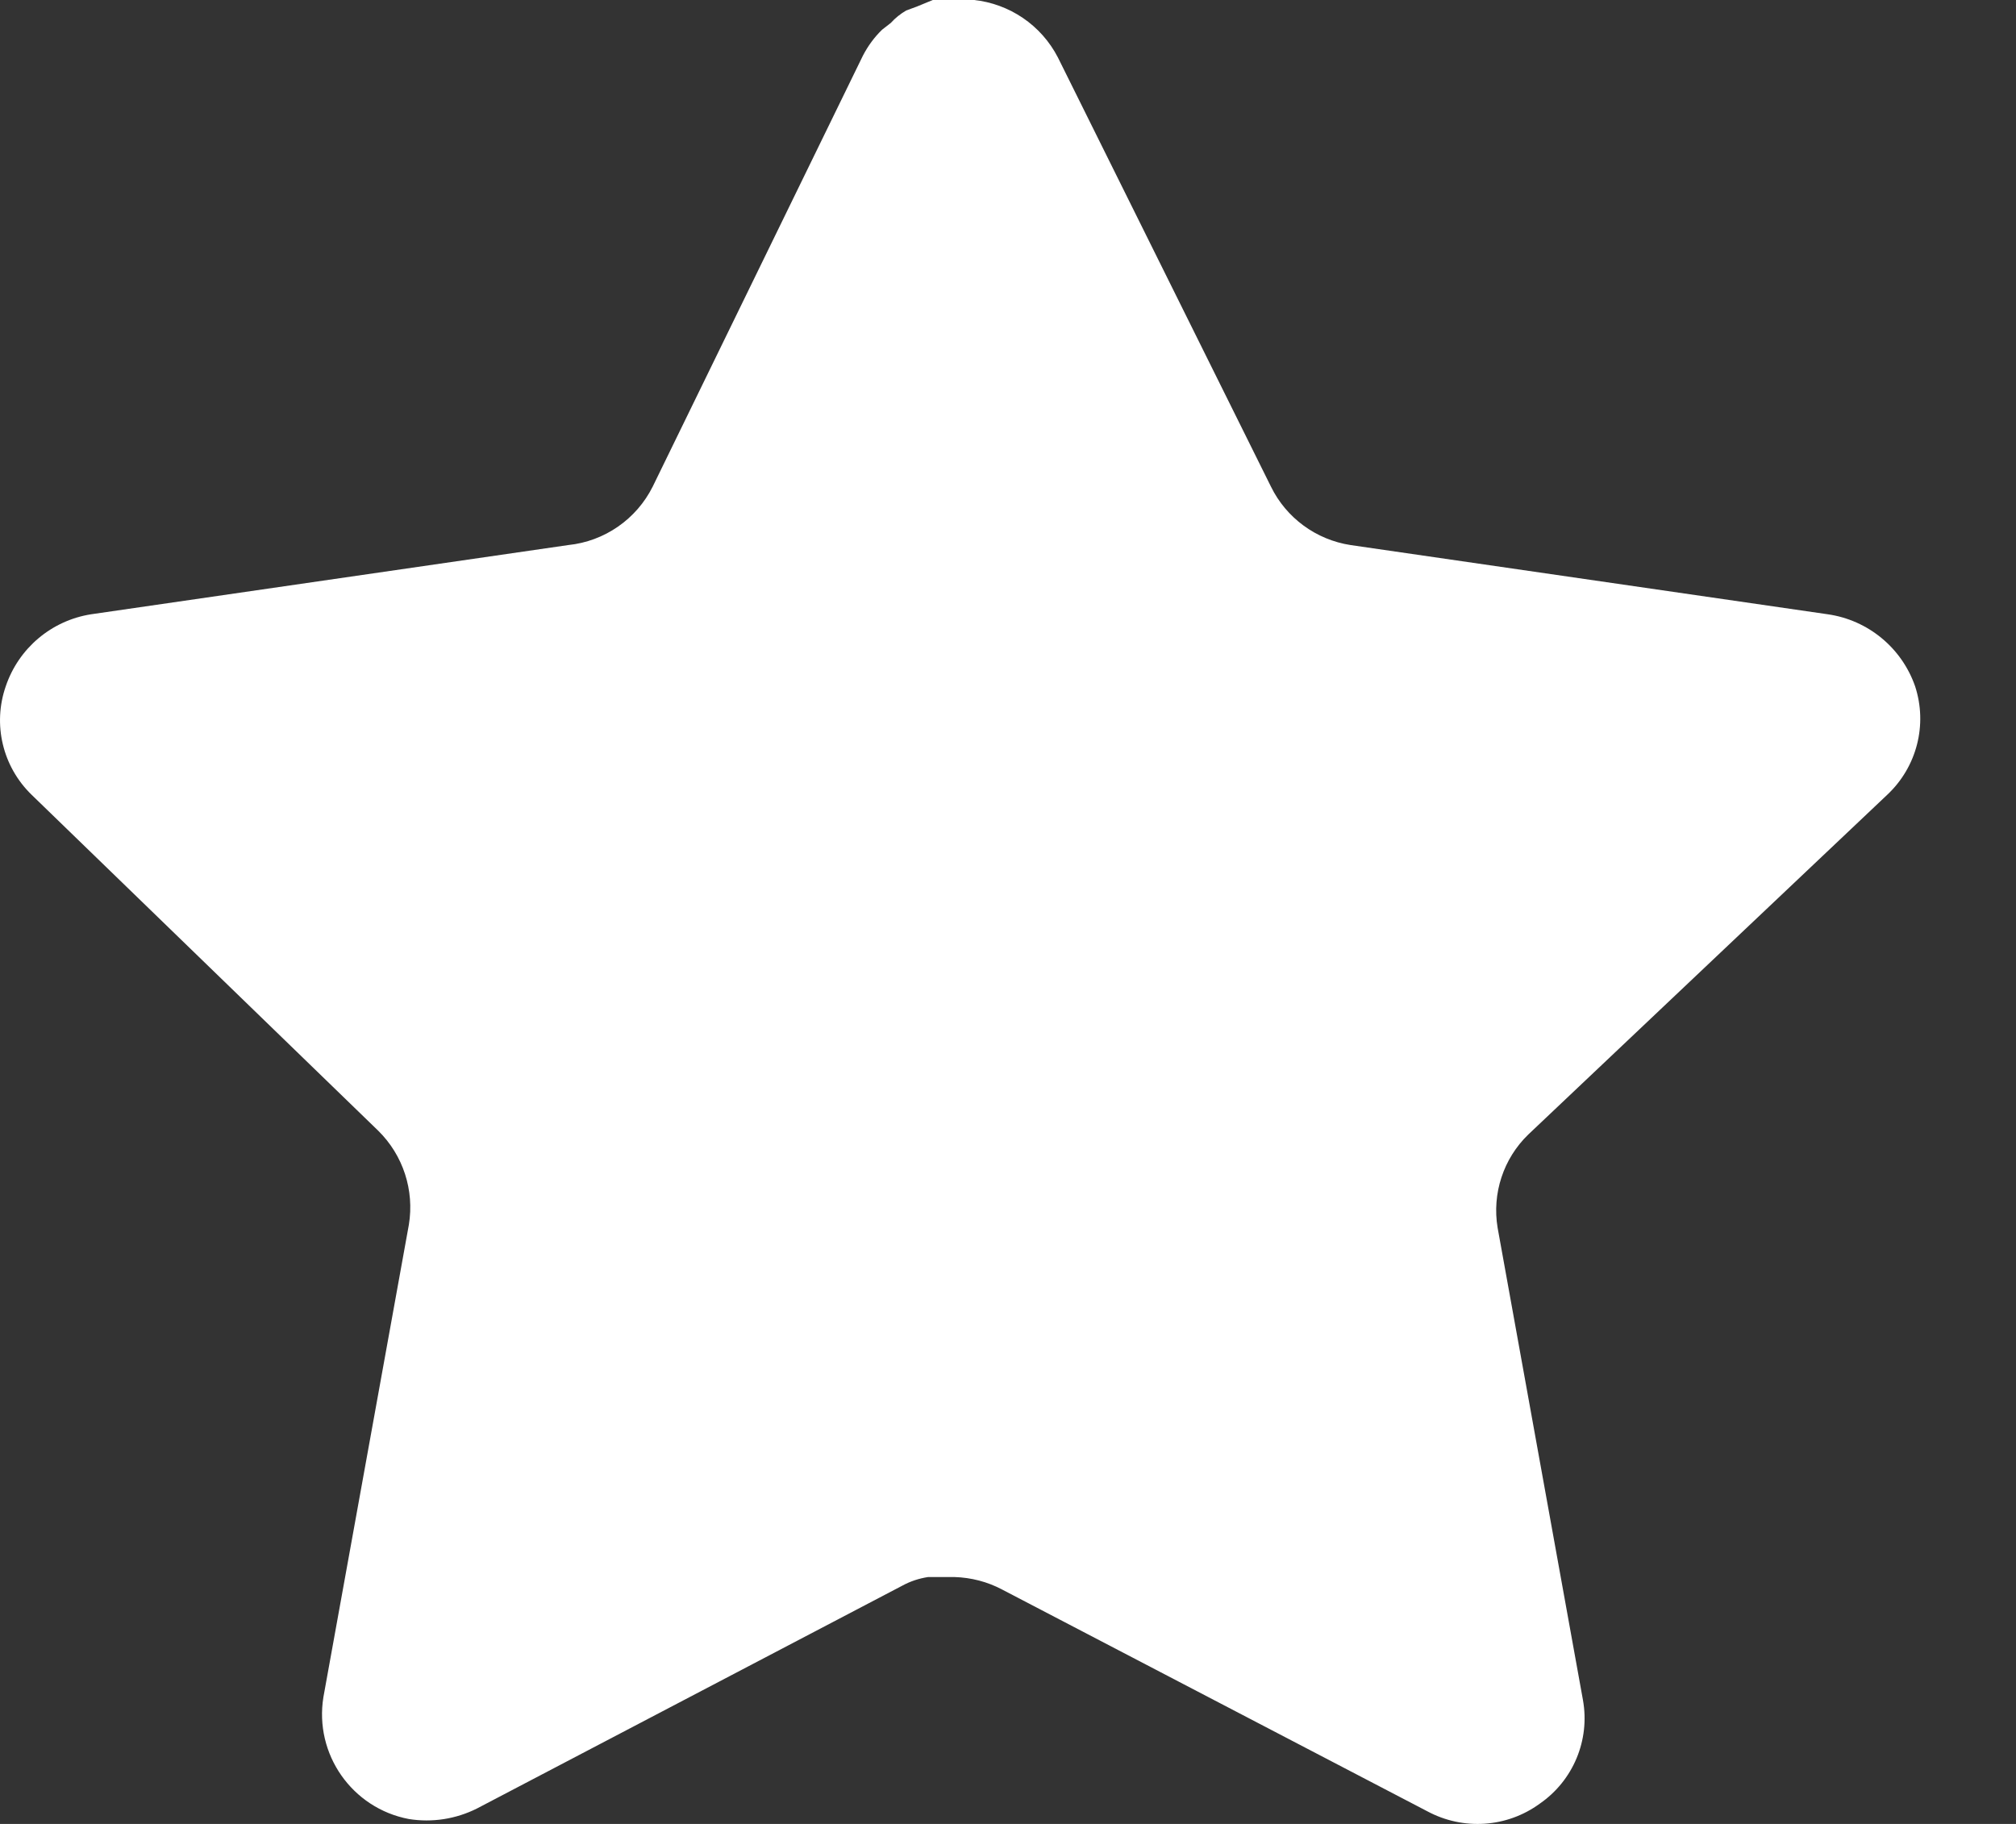 <svg width="21" height="19" viewBox="0 0 21 19" fill="none" xmlns="http://www.w3.org/2000/svg">
<rect x="0" y="0" width="21" height="19" fill="#333333" stroke="none"/>
<path d="M15.919 11.819C15.66 12.07 15.541 12.433 15.6 12.789L16.489 17.709C16.564 18.126 16.388 18.548 16.039 18.789C15.697 19.039 15.242 19.069 14.869 18.869L10.44 16.559C10.286 16.477 10.115 16.433 9.94 16.428H9.669C9.575 16.442 9.483 16.472 9.399 16.518L4.969 18.839C4.75 18.949 4.502 18.988 4.259 18.949C3.667 18.837 3.272 18.273 3.369 17.678L4.259 12.758C4.318 12.399 4.199 12.034 3.94 11.779L0.329 8.279C0.027 7.986 -0.078 7.546 0.06 7.149C0.194 6.753 0.536 6.464 0.949 6.399L5.919 5.678C6.297 5.639 6.629 5.409 6.799 5.069L8.989 0.579C9.041 0.479 9.108 0.387 9.189 0.309L9.279 0.239C9.326 0.187 9.38 0.144 9.44 0.109L9.549 0.069L9.719 -0.001H10.14C10.516 0.038 10.847 0.263 11.02 0.599L13.239 5.069C13.399 5.396 13.71 5.623 14.069 5.678L19.039 6.399C19.459 6.459 19.81 6.749 19.949 7.149C20.08 7.55 19.967 7.99 19.659 8.279L15.919 11.819Z" fill="white"/>
</svg>
